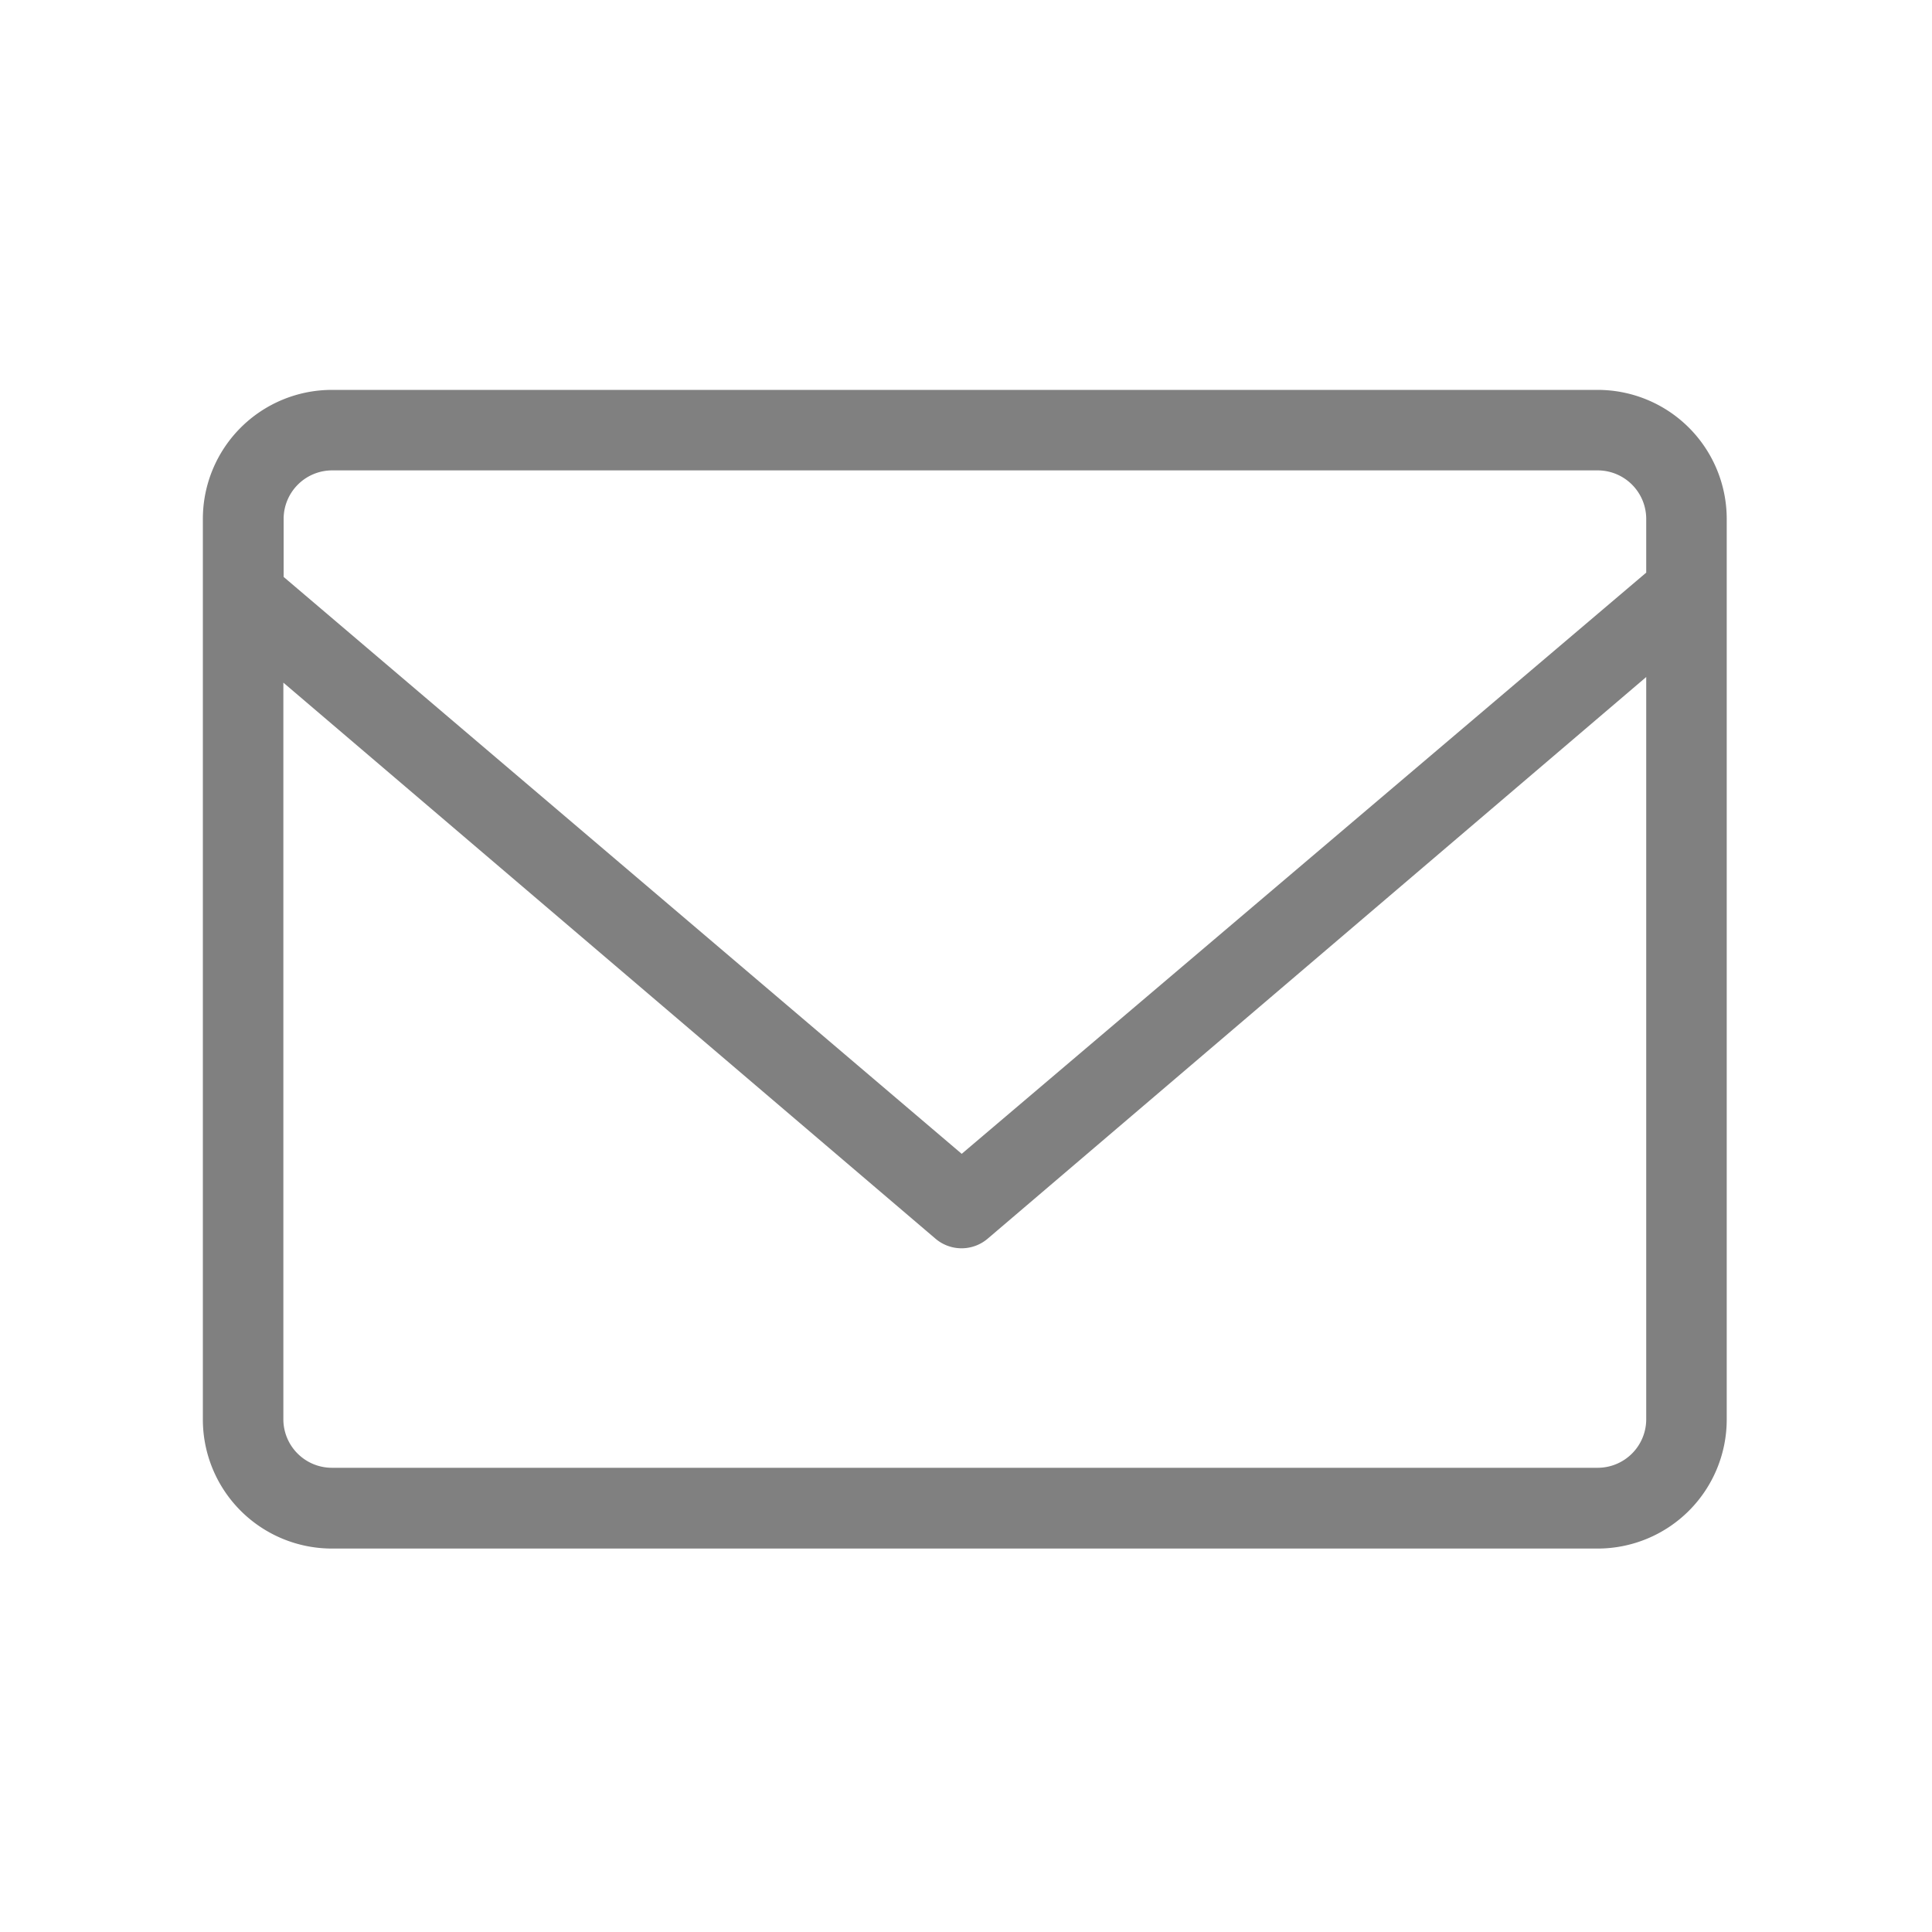 <svg xmlns="http://www.w3.org/2000/svg" viewBox="0 0 72 72"><title>m_email1</title><path d="M59.54,14.53H12.37a4.81,4.81,0,0,0-4.81,4.81V52.9a4.81,4.81,0,0,0,4.81,4.81H59.54a4.81,4.81,0,0,0,4.81-4.81V19.33A4.81,4.81,0,0,0,59.54,14.53Zm-47.17,3H59.54a1.81,1.81,0,0,1,1.81,1.81v2L35.84,43,10.57,21.5V19.33A1.81,1.81,0,0,1,12.37,17.53ZM59.54,54.7H12.37a1.81,1.81,0,0,1-1.81-1.81V25.44l24.3,20.72a1.5,1.5,0,0,0,1.95,0L61.35,25.23V52.9A1.81,1.81,0,0,1,59.54,54.7Z" fill="gray"/><rect x="0.36" y="0.36" width="71.28" height="71.28" fill="none"/></svg>